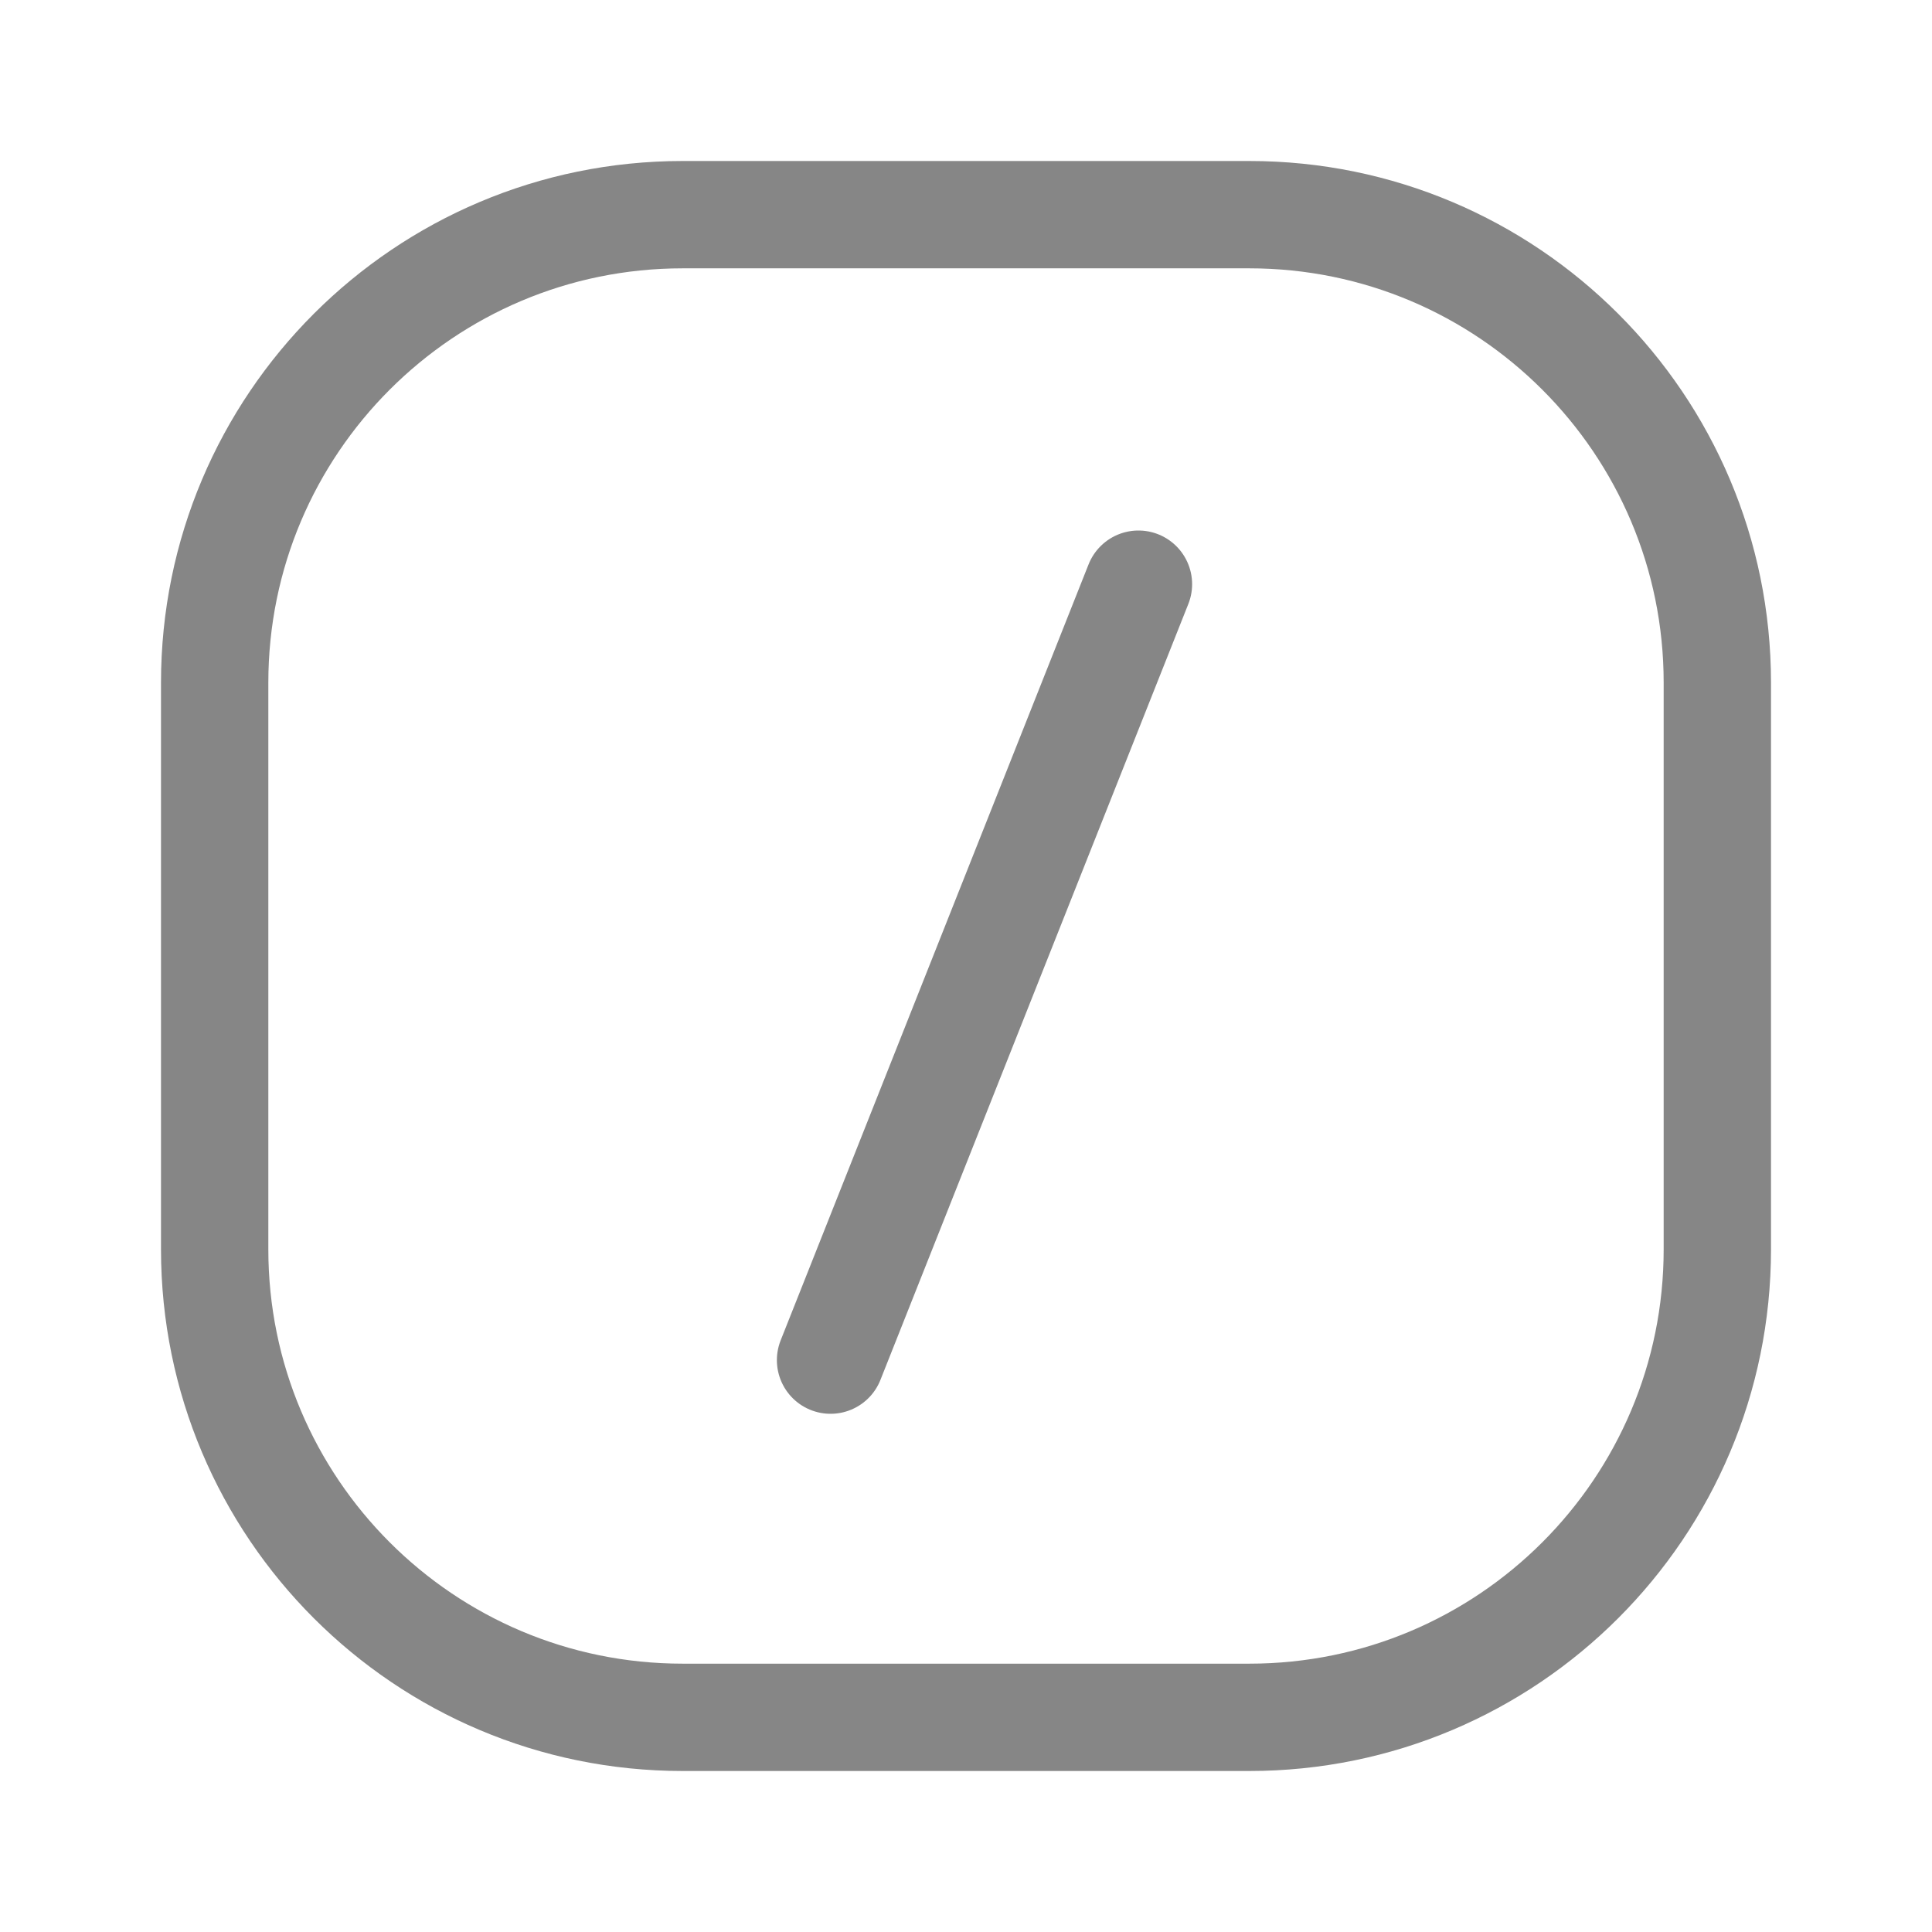 <svg width="27" height="27" viewBox="0 0 27 27" fill="none" xmlns="http://www.w3.org/2000/svg">
<path d="M15.91 8.164L11.607 19.008M9.541 24H17.459C21.072 24 24 21.072 24 17.459V9.541C24 5.928 21.072 3 17.459 3H9.541C5.928 3 3 5.928 3 9.541V17.459C3 21.072 5.928 24 9.541 24Z" stroke="#868686" stroke-width="1.5" stroke-linecap="round"/>
</svg>
